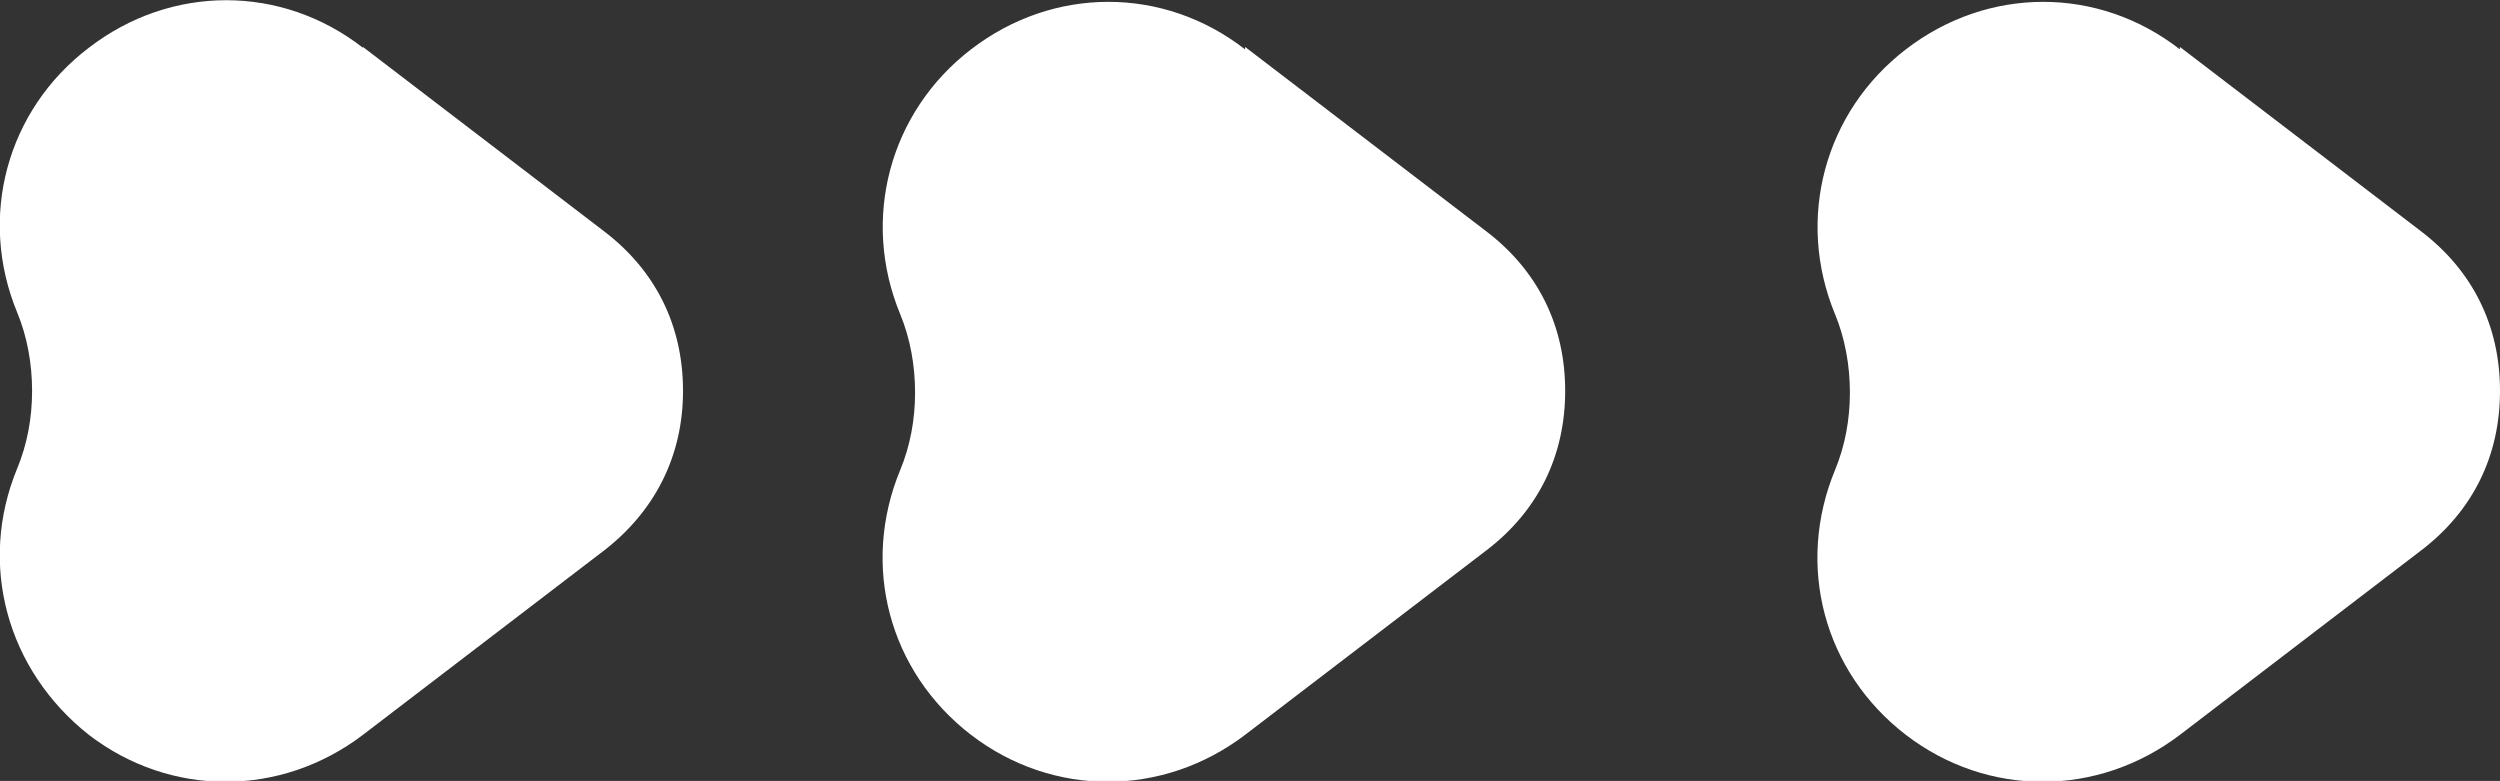 <?xml version="1.0" encoding="UTF-8"?>
<svg id="Layer_2" data-name="Layer 2" xmlns="http://www.w3.org/2000/svg" viewBox="0 0 30.38 9.49">
  <rect x="0" y="0" width="30.38" height="9.49" fill="#333333" stroke="none"/>
  <defs>
    <style>
      .cls-1 {
        fill: #fff;
        fill-rule: evenodd;
      }
    </style>
  </defs>
  <g id="Layer_1-2" data-name="Layer 1">
    <path class="cls-1" d="M26.49.57l2.93,2.24c.63.48.96,1.15.96,1.94s-.33,1.46-.96,1.94l-2.93,2.24c-1,.76-2.34.76-3.33,0-1-.77-1.34-2.06-.86-3.22.12-.29.18-.61.18-.94s-.06-.66-.18-.95c-.48-1.16-.13-2.46.86-3.22,1-.77,2.34-.77,3.33,0h0ZM4.41.57l2.93,2.24c.63.48.96,1.15.96,1.94s-.34,1.46-.96,1.94l-2.93,2.24c-1,.76-2.34.76-3.33,0C.08,8.14-.27,6.85.21,5.69c.12-.29.18-.61.18-.94s-.06-.66-.18-.95C-.27,2.64.08,1.34,1.08.58c1-.77,2.34-.77,3.33,0h0ZM15.13.57l2.93,2.24c.63.48.96,1.15.96,1.94s-.33,1.46-.96,1.94l-2.93,2.24c-1,.76-2.34.76-3.33,0-1-.77-1.34-2.06-.86-3.22.12-.29.18-.61.18-.94s-.06-.66-.18-.95c-.48-1.16-.13-2.46.86-3.22,1-.77,2.34-.77,3.33,0Z"/>
  </g>
</svg>